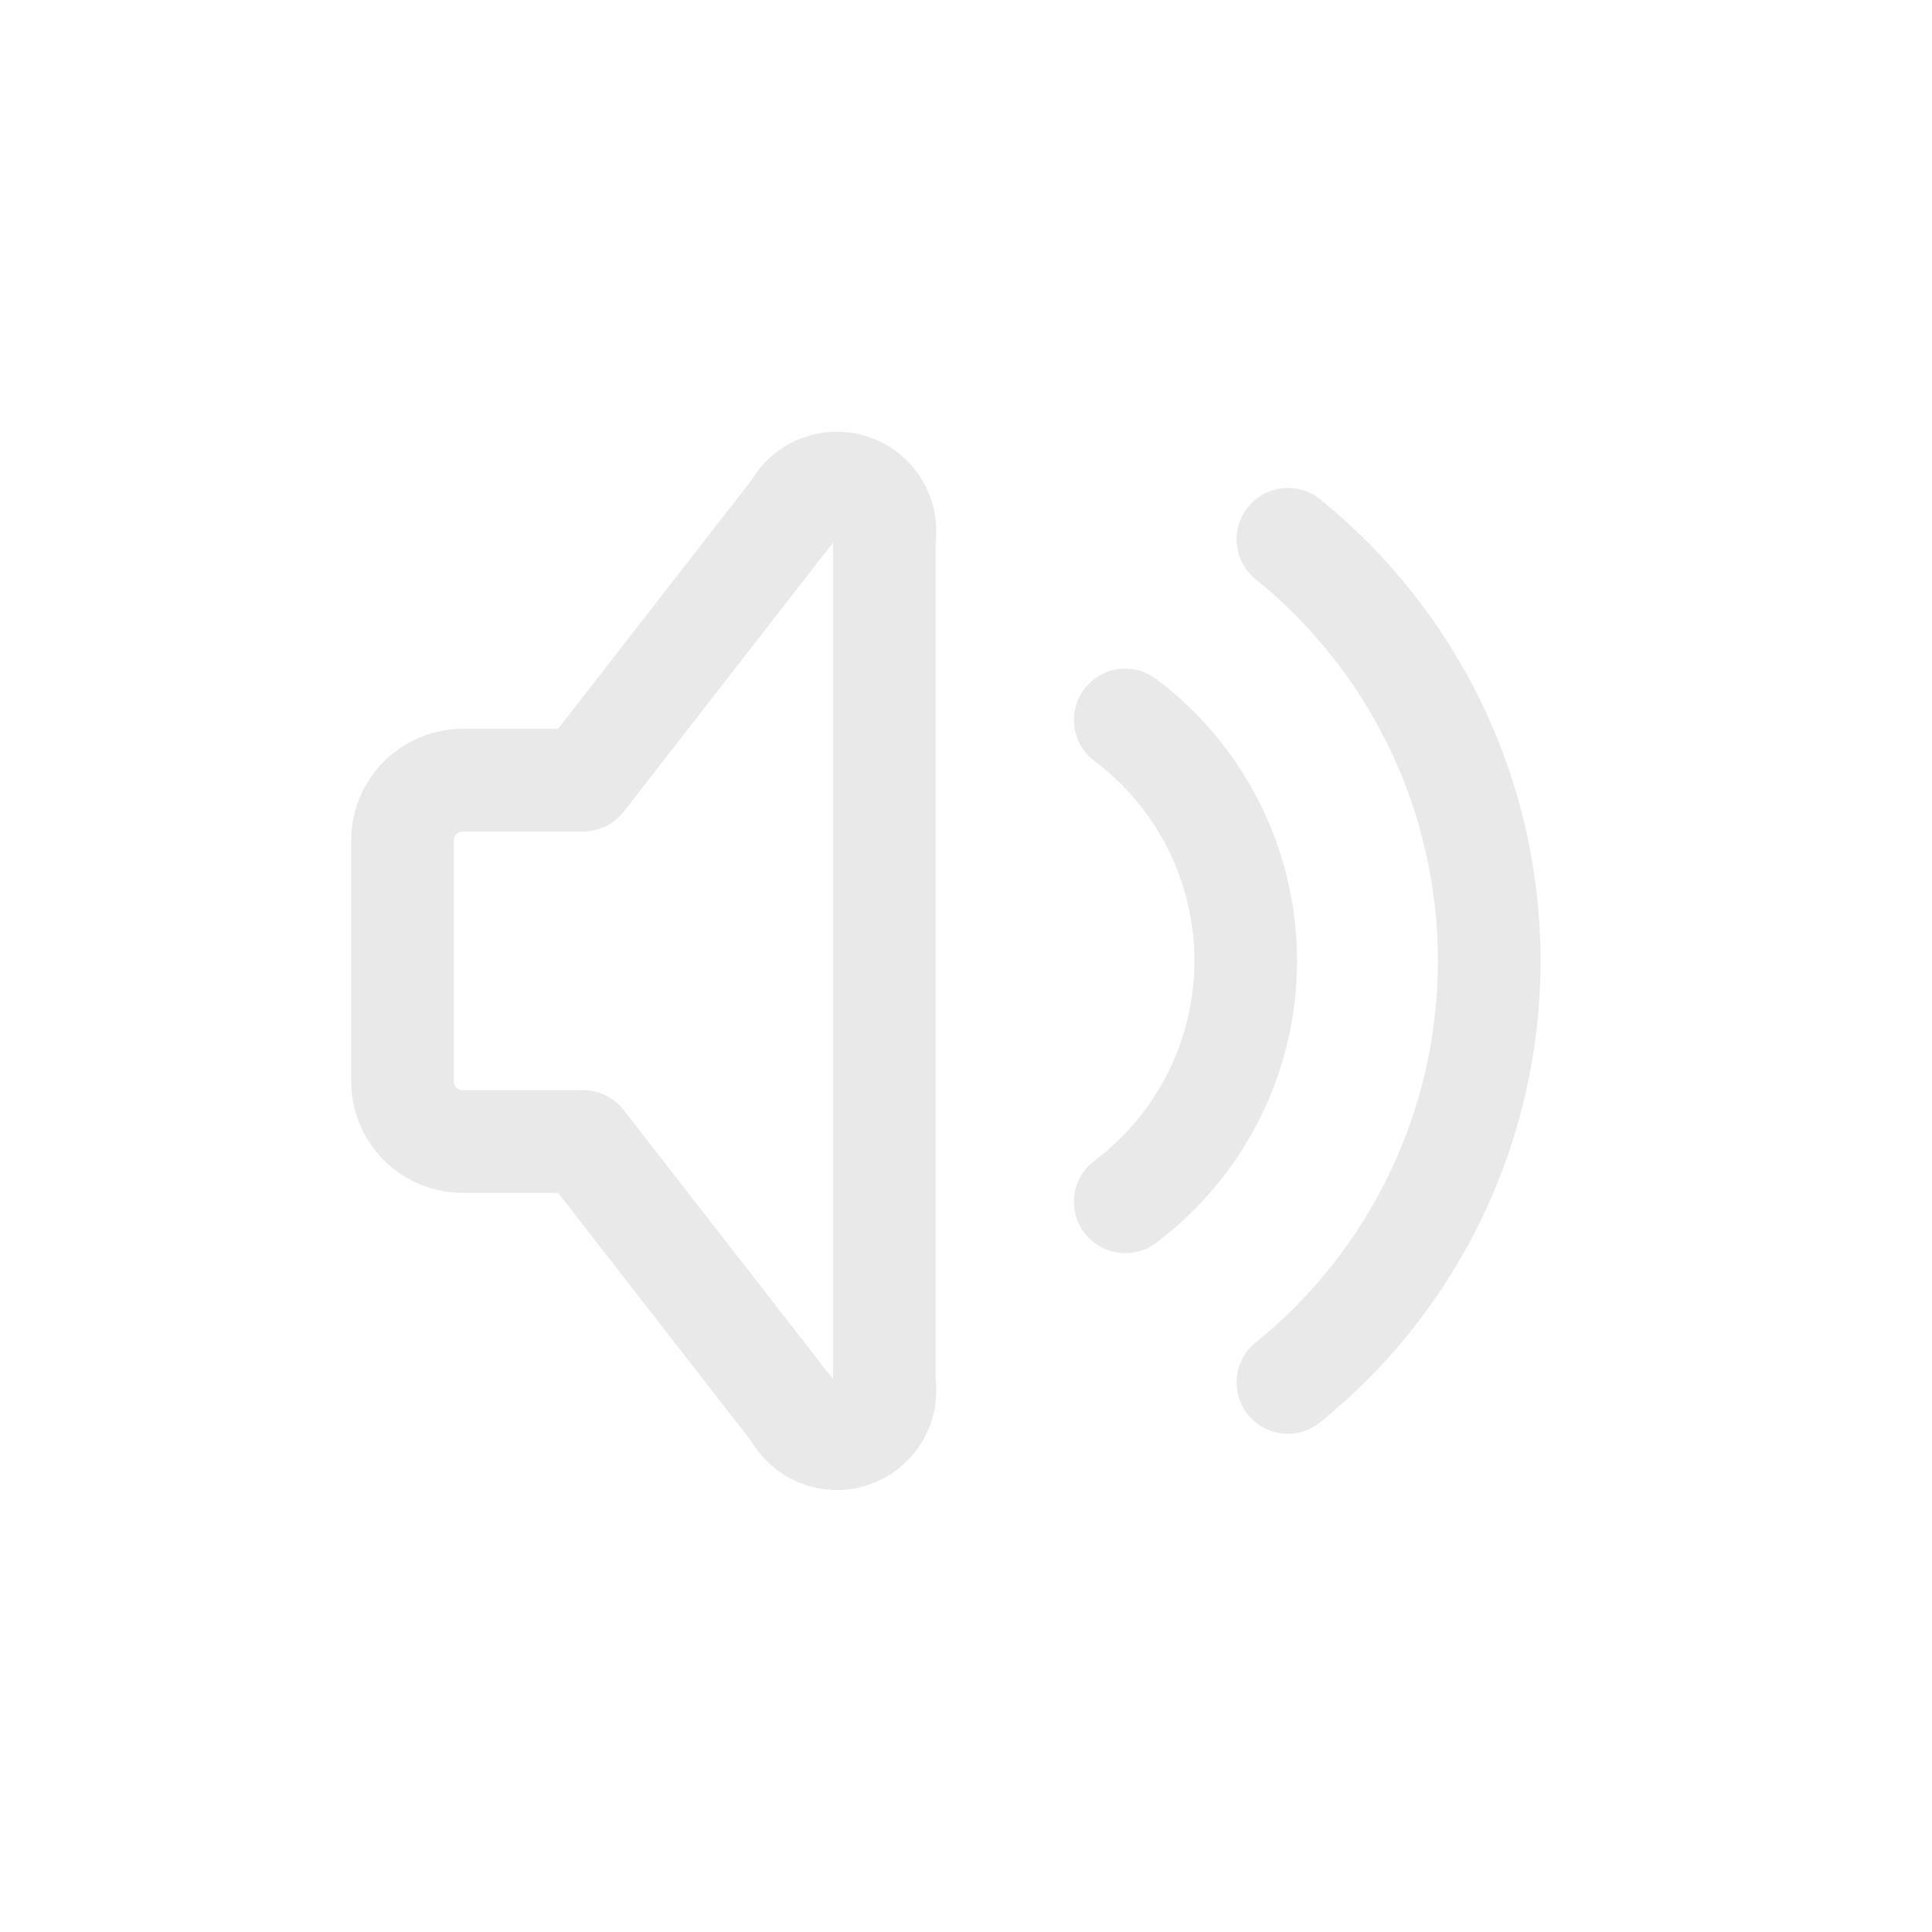 <svg xmlns="http://www.w3.org/2000/svg" width="48" height="48" viewBox="0 0 48 48" fill="none">
  <path d="M27.957 17.887C28.886 18.584 29.64 19.487 30.16 20.526C30.679 21.565 30.95 22.711 30.95 23.872C30.95 25.034 30.679 26.179 30.16 27.218C29.64 28.257 28.886 29.161 27.957 29.858M31.997 13.397C33.559 14.66 34.819 16.256 35.685 18.068C36.551 19.881 37 21.864 37 23.872C37 25.881 36.551 27.864 35.685 29.676C34.819 31.489 33.559 33.085 31.997 34.347M14.489 28.361H11.496C11.1 28.361 10.719 28.204 10.438 27.923C10.158 27.643 10 27.262 10 26.865V20.879C10 20.483 10.158 20.102 10.438 19.821C10.719 19.541 11.1 19.383 11.496 19.383H14.489L19.727 12.649C19.858 12.395 20.075 12.196 20.34 12.088C20.604 11.981 20.898 11.971 21.17 12.061C21.441 12.152 21.671 12.336 21.817 12.581C21.965 12.826 22.019 13.116 21.971 13.397V34.347C22.019 34.629 21.965 34.918 21.817 35.163C21.671 35.408 21.441 35.593 21.17 35.683C20.898 35.773 20.604 35.764 20.34 35.656C20.075 35.548 19.858 35.349 19.727 35.095L14.489 28.361Z" stroke="#E9E9E9" stroke-width="2.55" stroke-linecap="round" stroke-linejoin="round"/>
</svg>